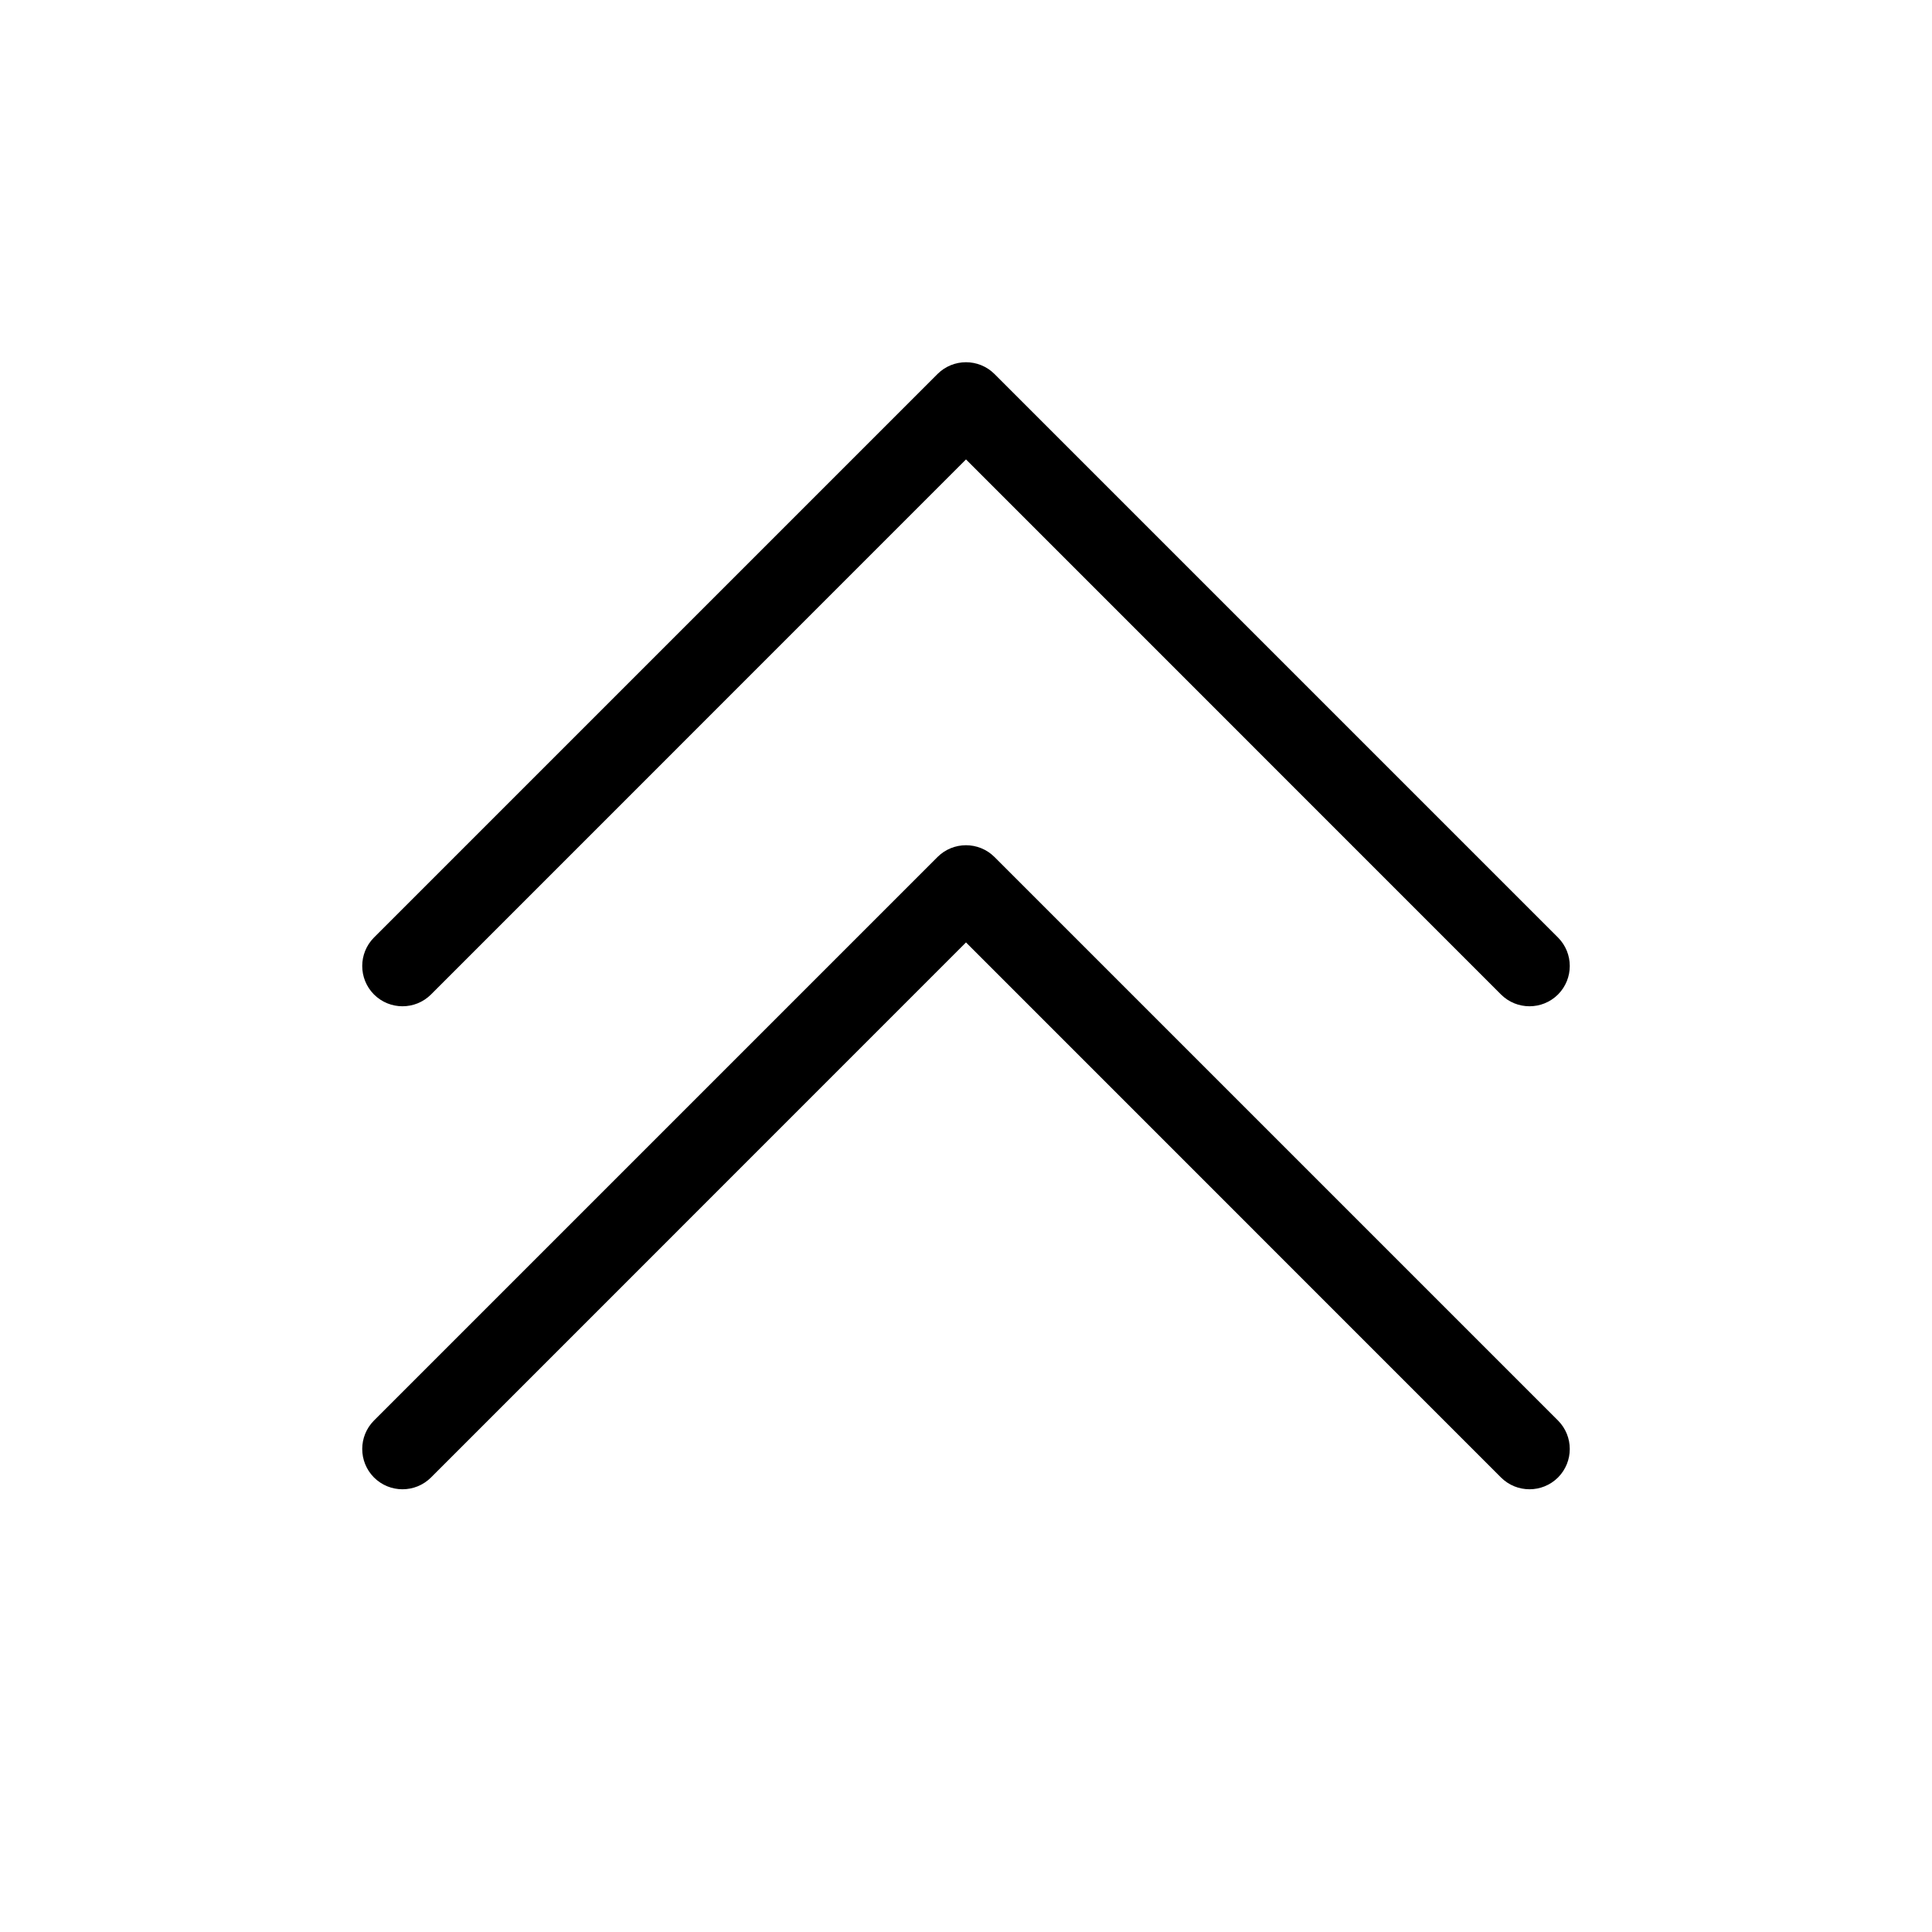 <svg width="24" height="24" viewBox="0 0 24 24" fill="none" xmlns="http://www.w3.org/2000/svg">
<path fill-rule="evenodd" clip-rule="evenodd" d="M19.354 12.354C19.158 12.549 18.842 12.549 18.646 12.354L12 5.707L5.354 12.354C5.158 12.549 4.842 12.549 4.646 12.354C4.451 12.158 4.451 11.842 4.646 11.646L11.646 4.646C11.842 4.451 12.158 4.451 12.354 4.646L19.354 11.646C19.549 11.842 19.549 12.158 19.354 12.354ZM19.354 18.354C19.158 18.549 18.842 18.549 18.646 18.354L12 11.707L5.354 18.354C5.158 18.549 4.842 18.549 4.646 18.354C4.451 18.158 4.451 17.842 4.646 17.646L11.646 10.646C11.842 10.451 12.158 10.451 12.354 10.646L19.354 17.646C19.549 17.842 19.549 18.158 19.354 18.354Z" fill="black"/>
</svg>
